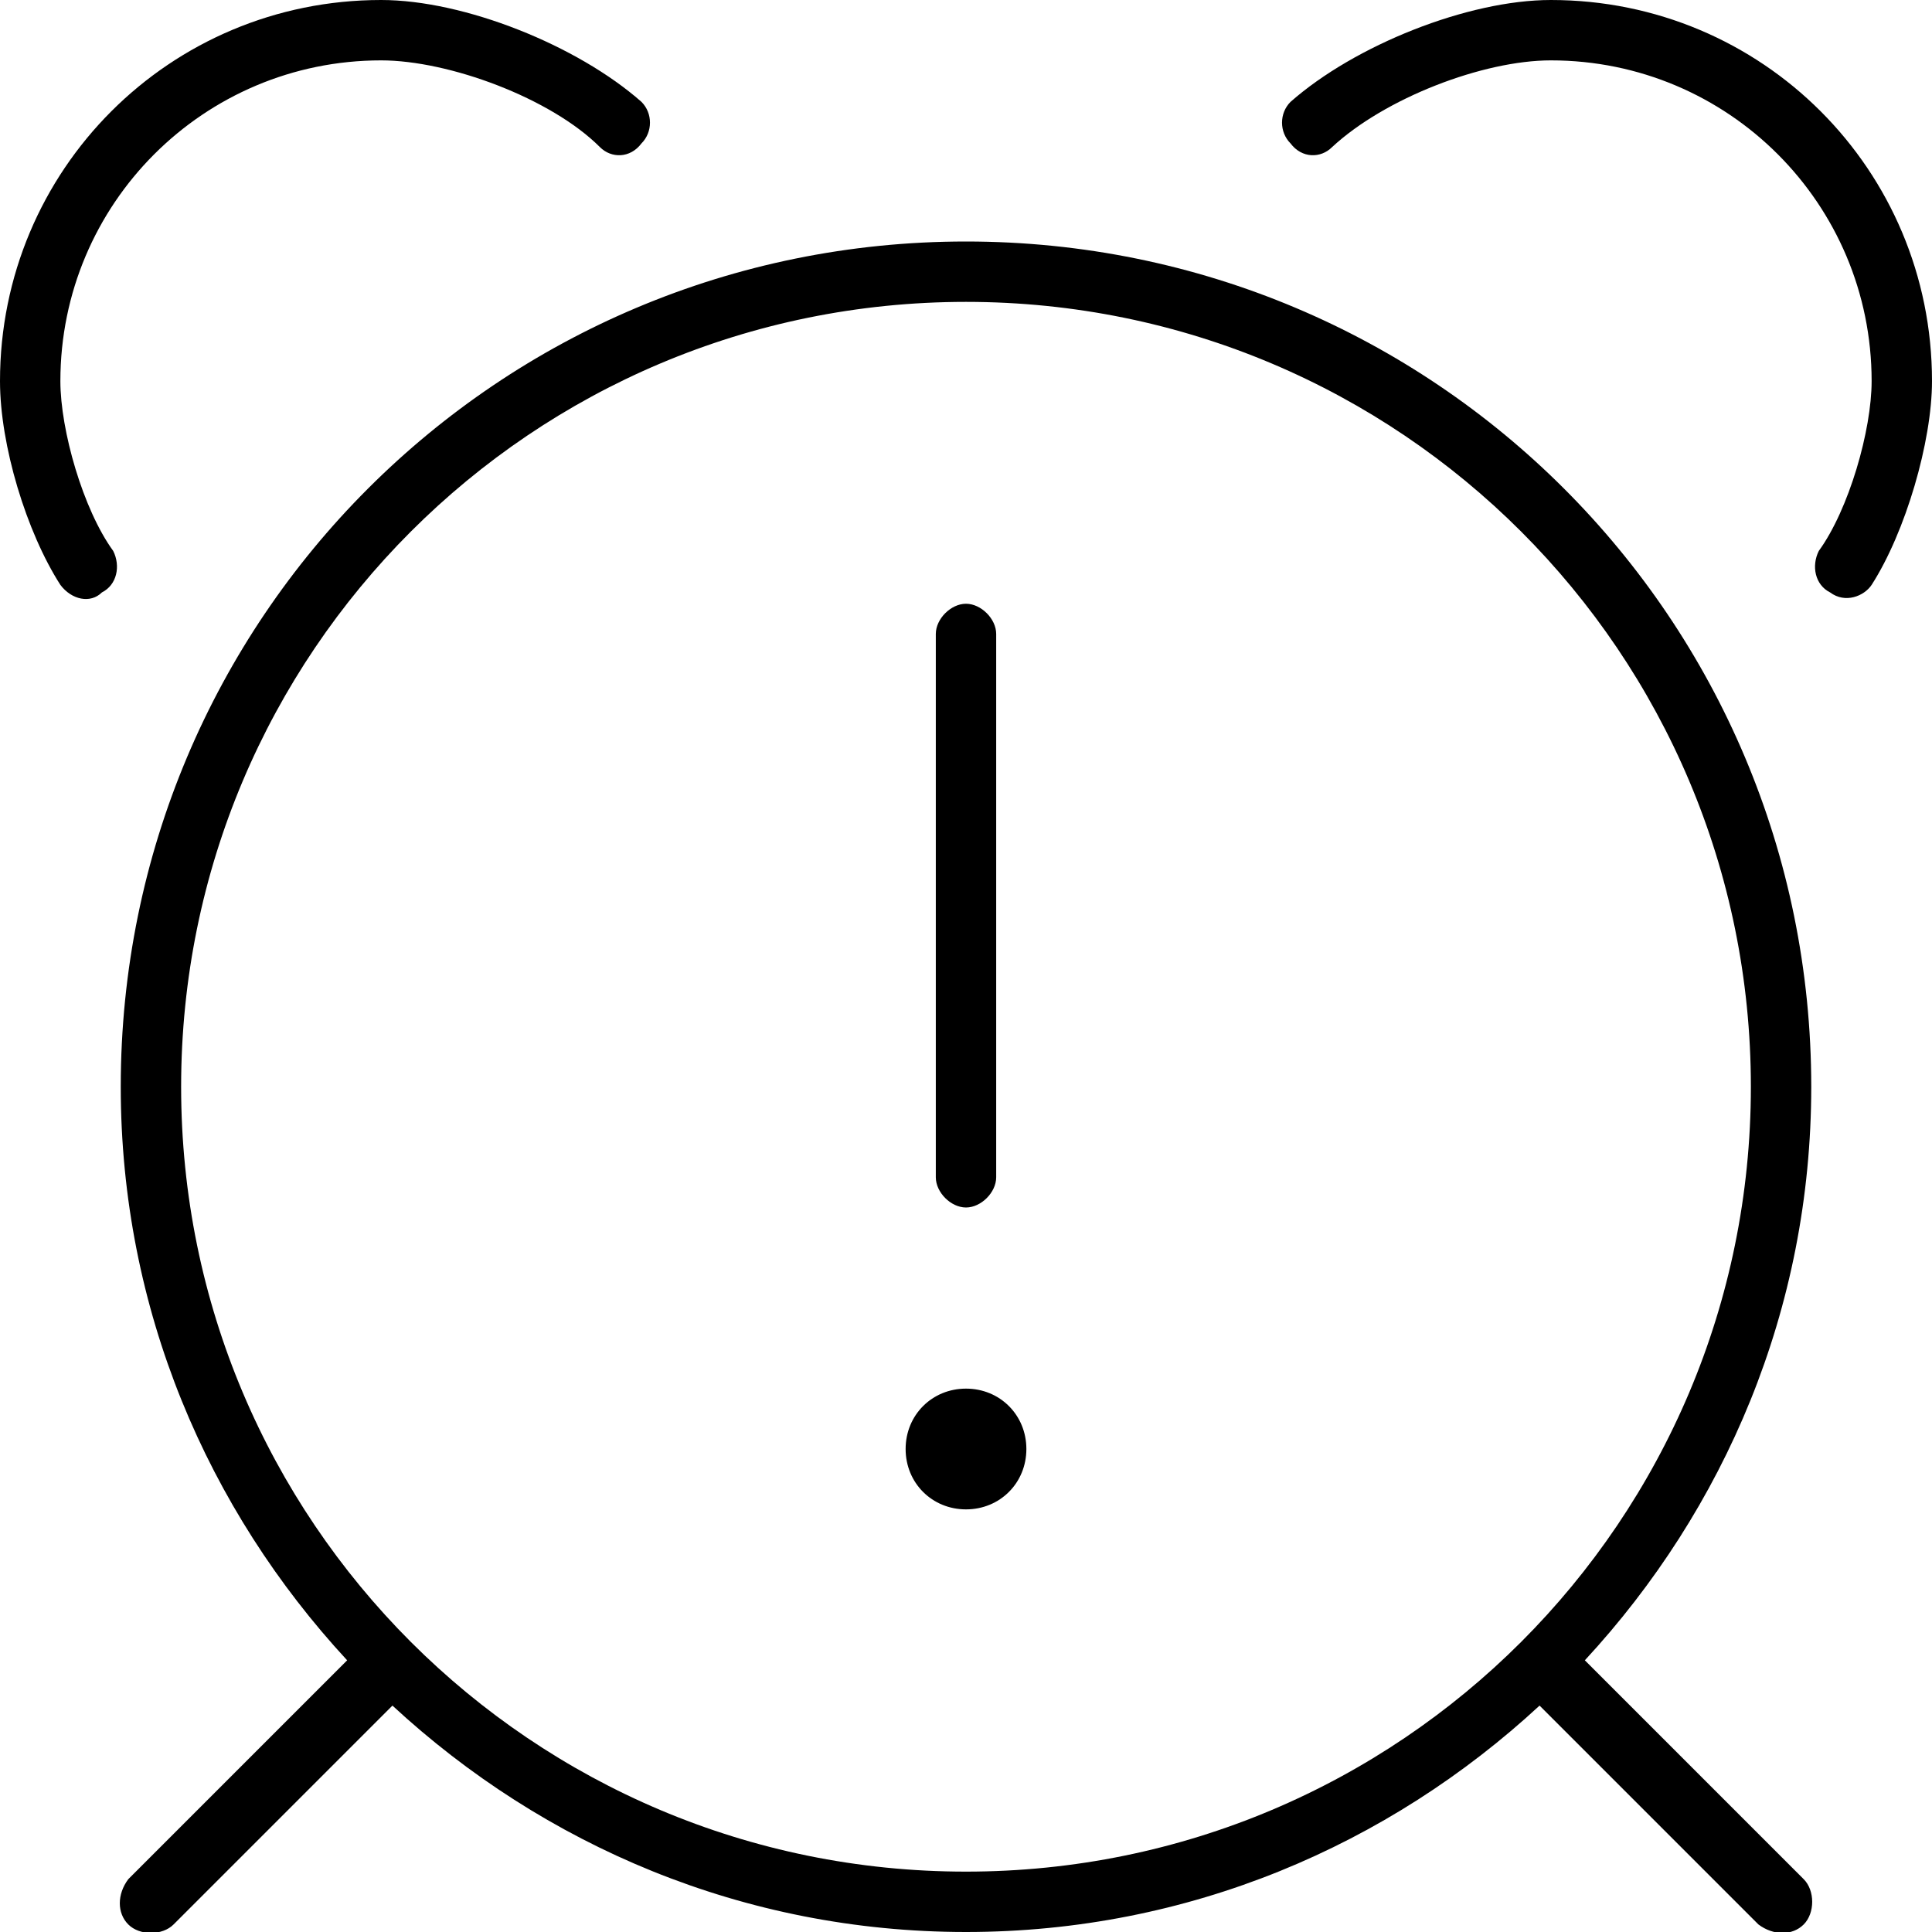 <svg xmlns="http://www.w3.org/2000/svg" viewBox="0 0 512 512"><!-- Font Awesome Pro 6.0.0-alpha1 by @fontawesome - https://fontawesome.com License - https://fontawesome.com/license (Commercial License) --><path d="M16 101C16 54 54 16 101 16C119 16 146 26 159 39C162 42 167 42 170 38C173 35 173 30 170 27C153 12 123 0 101 0C45 0 0 45 0 101C0 118 7 141 16 155C19 159 24 160 27 157C31 155 32 150 30 146C22 135 16 114 16 101ZM256 64C132 64 32 164 32 288C32 347 55 400 92 440L34 498C31 502 31 507 34 510C37 513 43 513 46 510L104 452C144 489 197 512 256 512S368 489 408 452L466 510C470 513 475 513 478 510C481 507 481 501 478 498L420 440C457 400 480 347 480 288C480 164 380 64 256 64ZM256 496C141 496 48 403 48 288S141 80 256 80S464 173 464 288S371 496 256 496ZM411 0C389 0 359 12 342 27C339 30 339 35 342 38C345 42 350 42 353 39C367 26 393 16 411 16C458 16 496 54 496 101C496 114 490 135 482 146C480 150 481 155 485 157C489 160 494 158 496 155C505 141 512 117 512 101C512 45 467 0 411 0ZM256 368C247 368 240 375 240 384S247 400 256 400S272 393 272 384S265 368 256 368ZM256 320C260 320 264 316 264 312V168C264 164 260 160 256 160S248 164 248 168V312C248 316 252 320 256 320Z"/></svg>